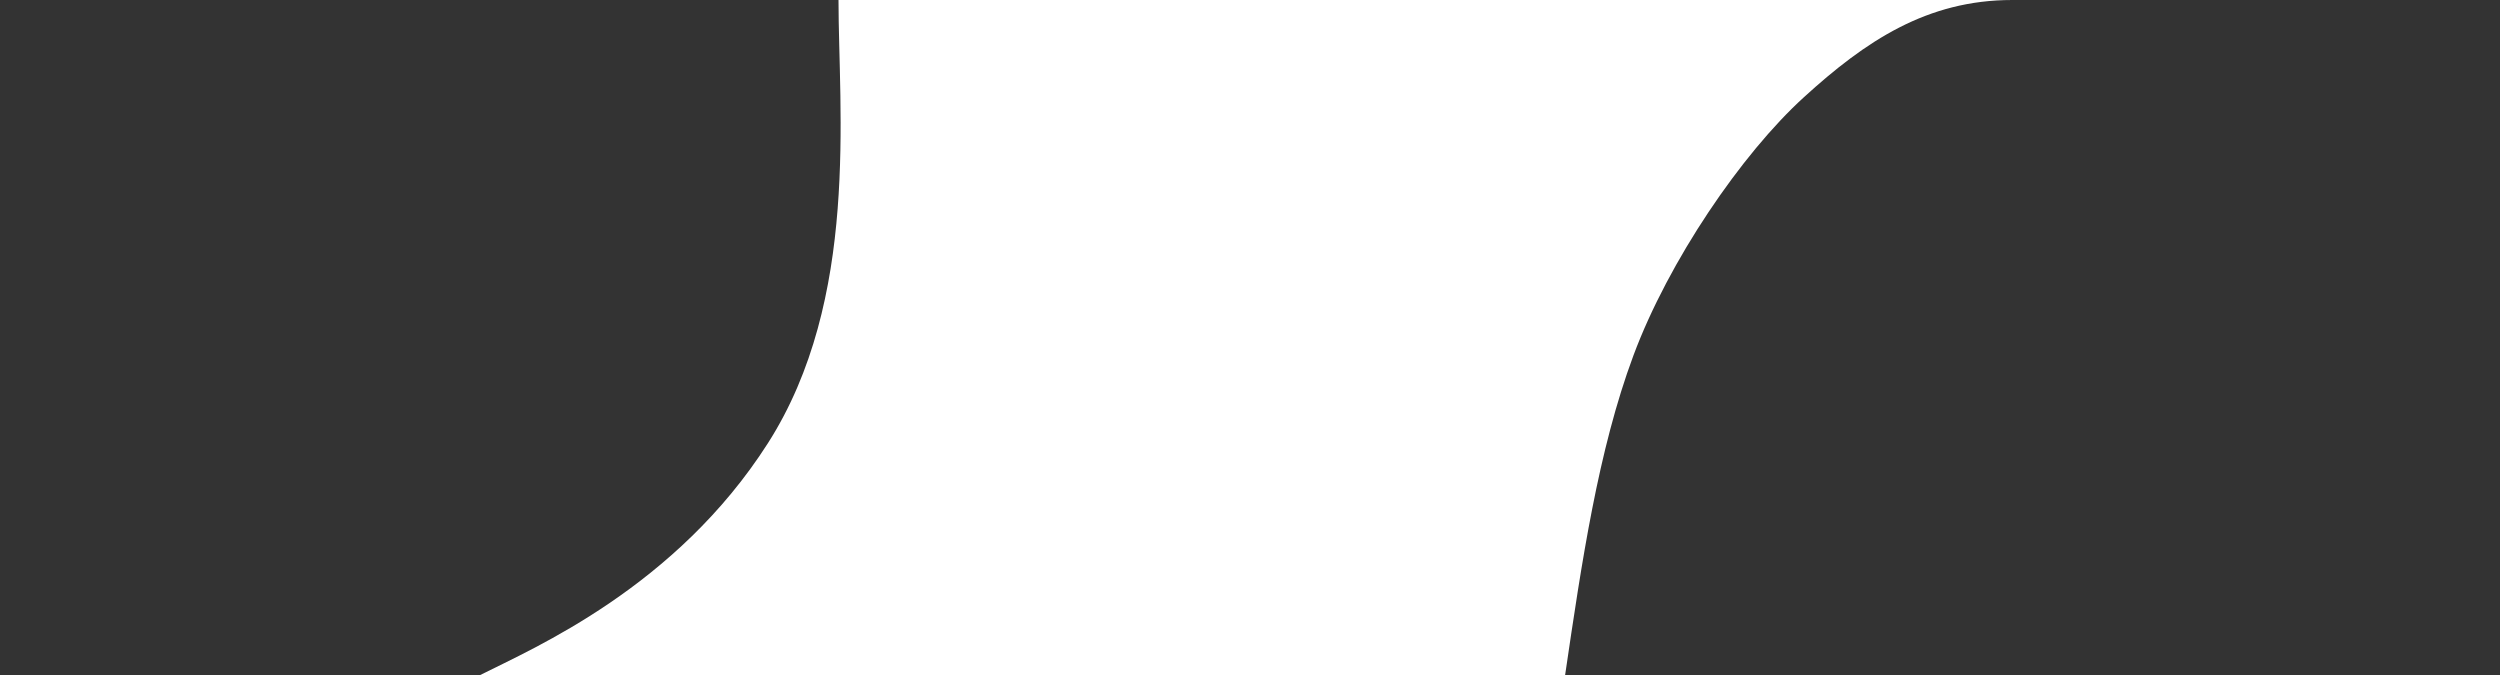 <?xml version="1.0" encoding="utf-8"?>
<!-- Generator: Adobe Illustrator 26.0.3, SVG Export Plug-In . SVG Version: 6.00 Build 0)  -->
<svg version="1.1" id="Слой_1" xmlns="http://www.w3.org/2000/svg" xmlns:xlink="http://www.w3.org/1999/xlink" x="0px" y="0px"
	 viewBox="0 0 2000 540" style="enable-background:new 0 0 2000 540;" xml:space="preserve">
<rect x="0" y="0" width="2000" height="540" fill="#333333" stroke="none"/>
<style type="text/css">
	.st0{fill:#FFFFFF;}
</style>
<path class="st0" d="M670.8,0c0,87.8,17,239.6-56.5,354.6S427.7,518.1,384.2,540h867.9c13.2-89.8,26.4-179.7,54.6-255.5
	c28.2-75.8,86.7-161.5,136.3-206.6C1492.5,32.7,1541.7,0,1609.8,0H670.8z"/>
</svg>
